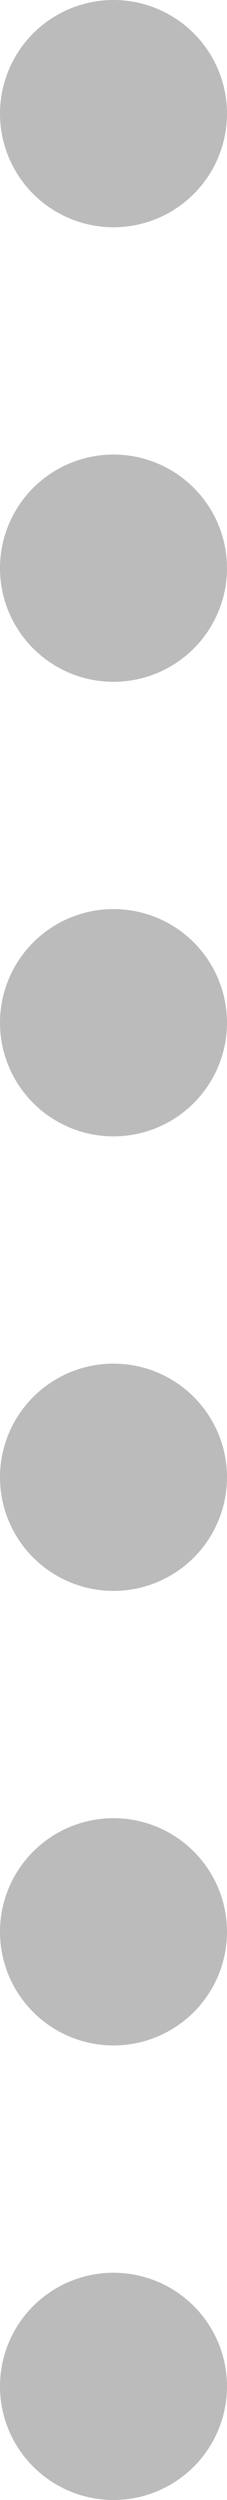 <?xml version="1.0" encoding="UTF-8" standalone="no"?>
<!-- Created with Inkscape (http://www.inkscape.org/) -->

<svg
   xmlns:dc="http://purl.org/dc/elements/1.1/"
   xmlns:cc="http://creativecommons.org/ns#"
   xmlns:rdf="http://www.w3.org/1999/02/22-rdf-syntax-ns#"
   xmlns:svg="http://www.w3.org/2000/svg"
   xmlns="http://www.w3.org/2000/svg"
   xmlns:sodipodi="http://sodipodi.sourceforge.net/DTD/sodipodi-0.dtd"
   xmlns:inkscape="http://www.inkscape.org/namespaces/inkscape"
   width="2"
   height="22"
   id="svg32934"
   version="1.1"
   inkscape:version="0.91 r"
   sodipodi:docname="pane-separator-grip.svg">
  <defs
     id="defs32936" />
  <sodipodi:namedview
     id="base"
     pagecolor="#ffffff"
     bordercolor="#666666"
     borderopacity="1.0"
     inkscape:pageopacity="0.0"
     inkscape:pageshadow="2"
     inkscape:zoom="1"
     inkscape:cx="0.34538712"
     inkscape:cy="12.538408"
     inkscape:current-layer="layer1"
     showgrid="false"
     inkscape:grid-bbox="true"
     inkscape:document-units="px"
     inkscape:window-width="1366"
     inkscape:window-height="711"
     inkscape:window-x="0"
     inkscape:window-y="27"
     inkscape:window-maximized="1"
     inkscape:snap-bbox="true"
     inkscape:bbox-paths="true"
     inkscape:snap-bbox-edge-midpoints="true"
     inkscape:snap-bbox-midpoints="true"
     inkscape:bbox-nodes="true"
     showborder="false">
    <inkscape:grid
       type="xygrid"
       id="grid5311"
       empspacing="5"
       visible="true"
       enabled="true"
       snapvisiblegridlinesonly="true" />
  </sodipodi:namedview>
  <g
     id="layer1"
     inkscape:label="Layer 1"
     inkscape:groupmode="layer"
     transform="translate(0,6)">
    <ellipse
       cy="7"
       cx="1"
       style="display:inline;fill:#bbbbbb;fill-opacity:1;stroke:none;enable-background:new"
       id="path5824"
       rx="1"
       ry="1" />
    <ellipse
       cy="-1"
       cx="1"
       id="path5828"
       style="display:inline;fill:#bbbbbb;fill-opacity:1;stroke:none;enable-background:new"
       rx="1"
       ry="1" />
    <ellipse
       cy="-5"
       cx="1"
       style="display:inline;fill:#bbbbbb;fill-opacity:1;stroke:none;enable-background:new"
       id="path5830"
       rx="1"
       ry="1" />
    <ellipse
       cy="15"
       cx="1"
       style="display:inline;fill:#bbbbbb;fill-opacity:1;stroke:none;enable-background:new"
       id="path5824-3"
       rx="1"
       ry="1" />
    <ellipse
       cy="11"
       cx="1"
       id="path5828-7"
       style="display:inline;fill:#bbbbbb;fill-opacity:1;stroke:none;enable-background:new"
       rx="1"
       ry="1" />
    <ellipse
       cy="3"
       cx="1"
       style="display:inline;fill:#bbbbbb;fill-opacity:1;stroke:none;enable-background:new"
       id="path5313"
       rx="1"
       ry="1" />
  </g>
</svg>
